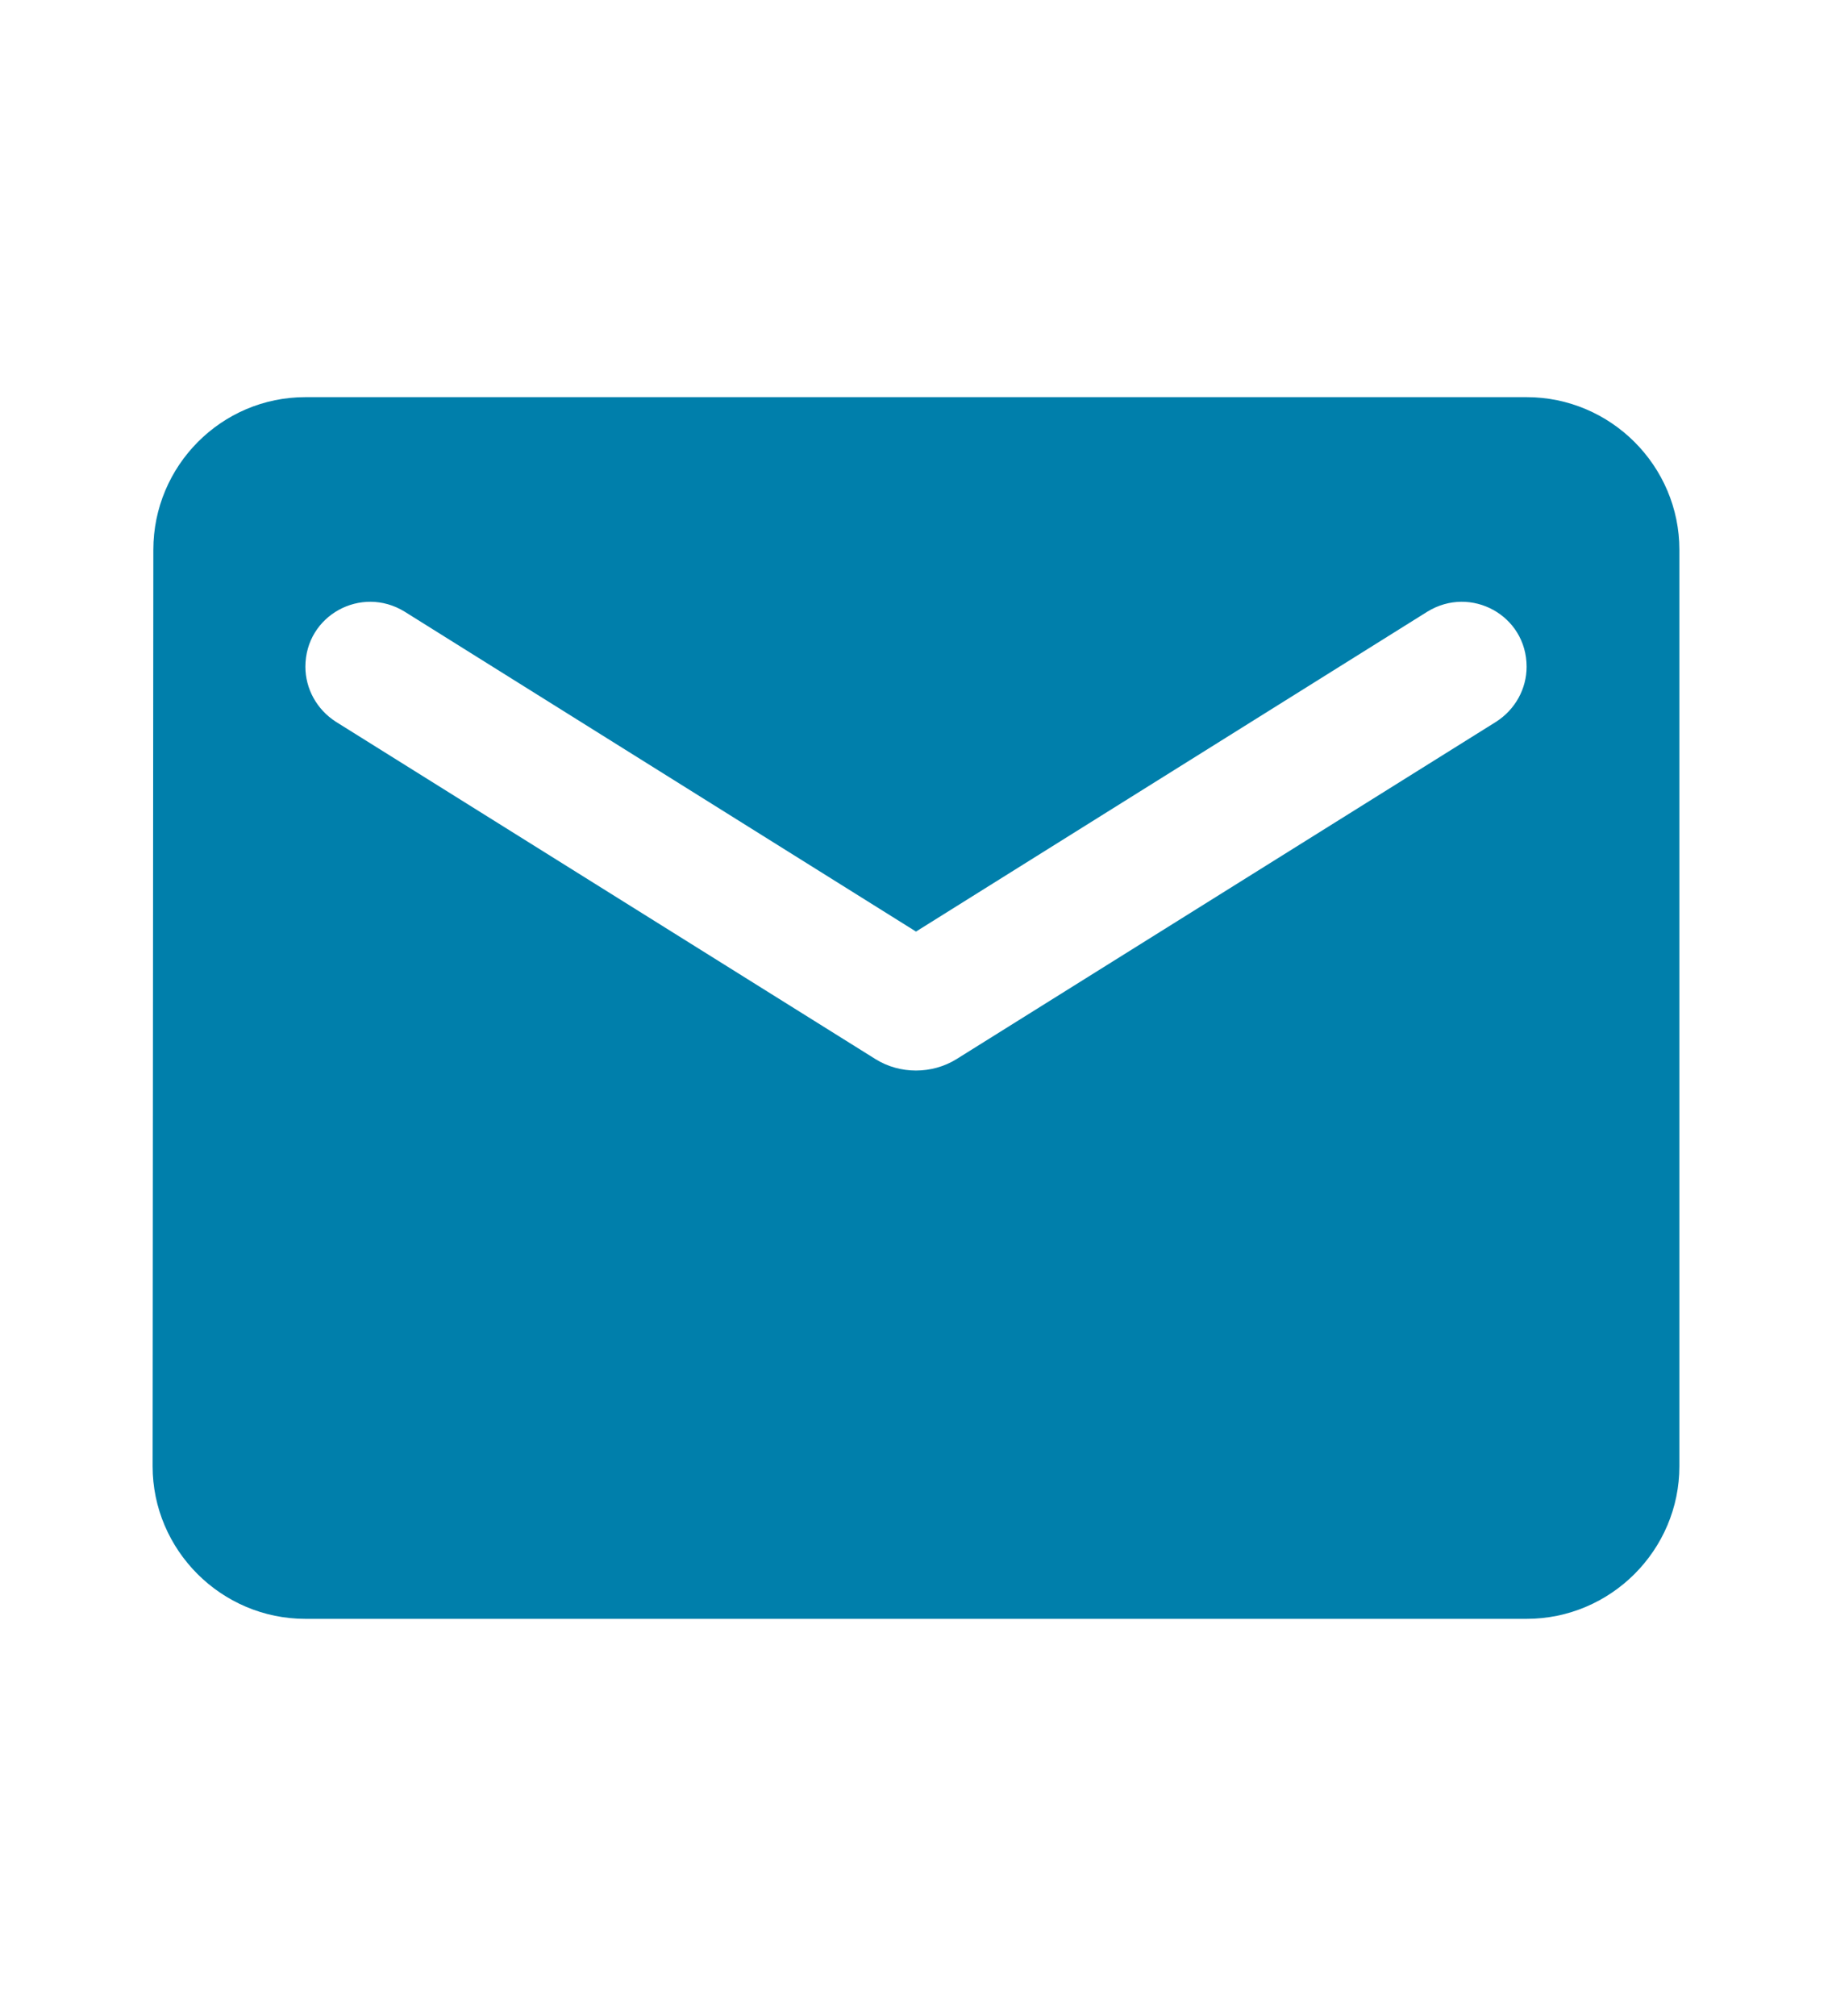 <svg width="10" height="11" viewBox="0 0 10 11" fill="none" xmlns="http://www.w3.org/2000/svg">
<path d="M8.333 2.167H1.667C1.208 2.167 0.837 2.542 0.837 3L0.833 8C0.833 8.458 1.208 8.833 1.667 8.833H8.333C8.792 8.833 9.167 8.458 9.167 8V3C9.167 2.542 8.792 2.167 8.333 2.167ZM8.167 3.938L5.221 5.779C5.087 5.862 4.912 5.862 4.779 5.779L1.833 3.938C1.729 3.871 1.667 3.758 1.667 3.638C1.667 3.358 1.971 3.192 2.208 3.337L5 5.083L7.792 3.337C8.029 3.192 8.333 3.358 8.333 3.638C8.333 3.758 8.271 3.871 8.167 3.938Z" fill="#007FAB"/>
</svg>
